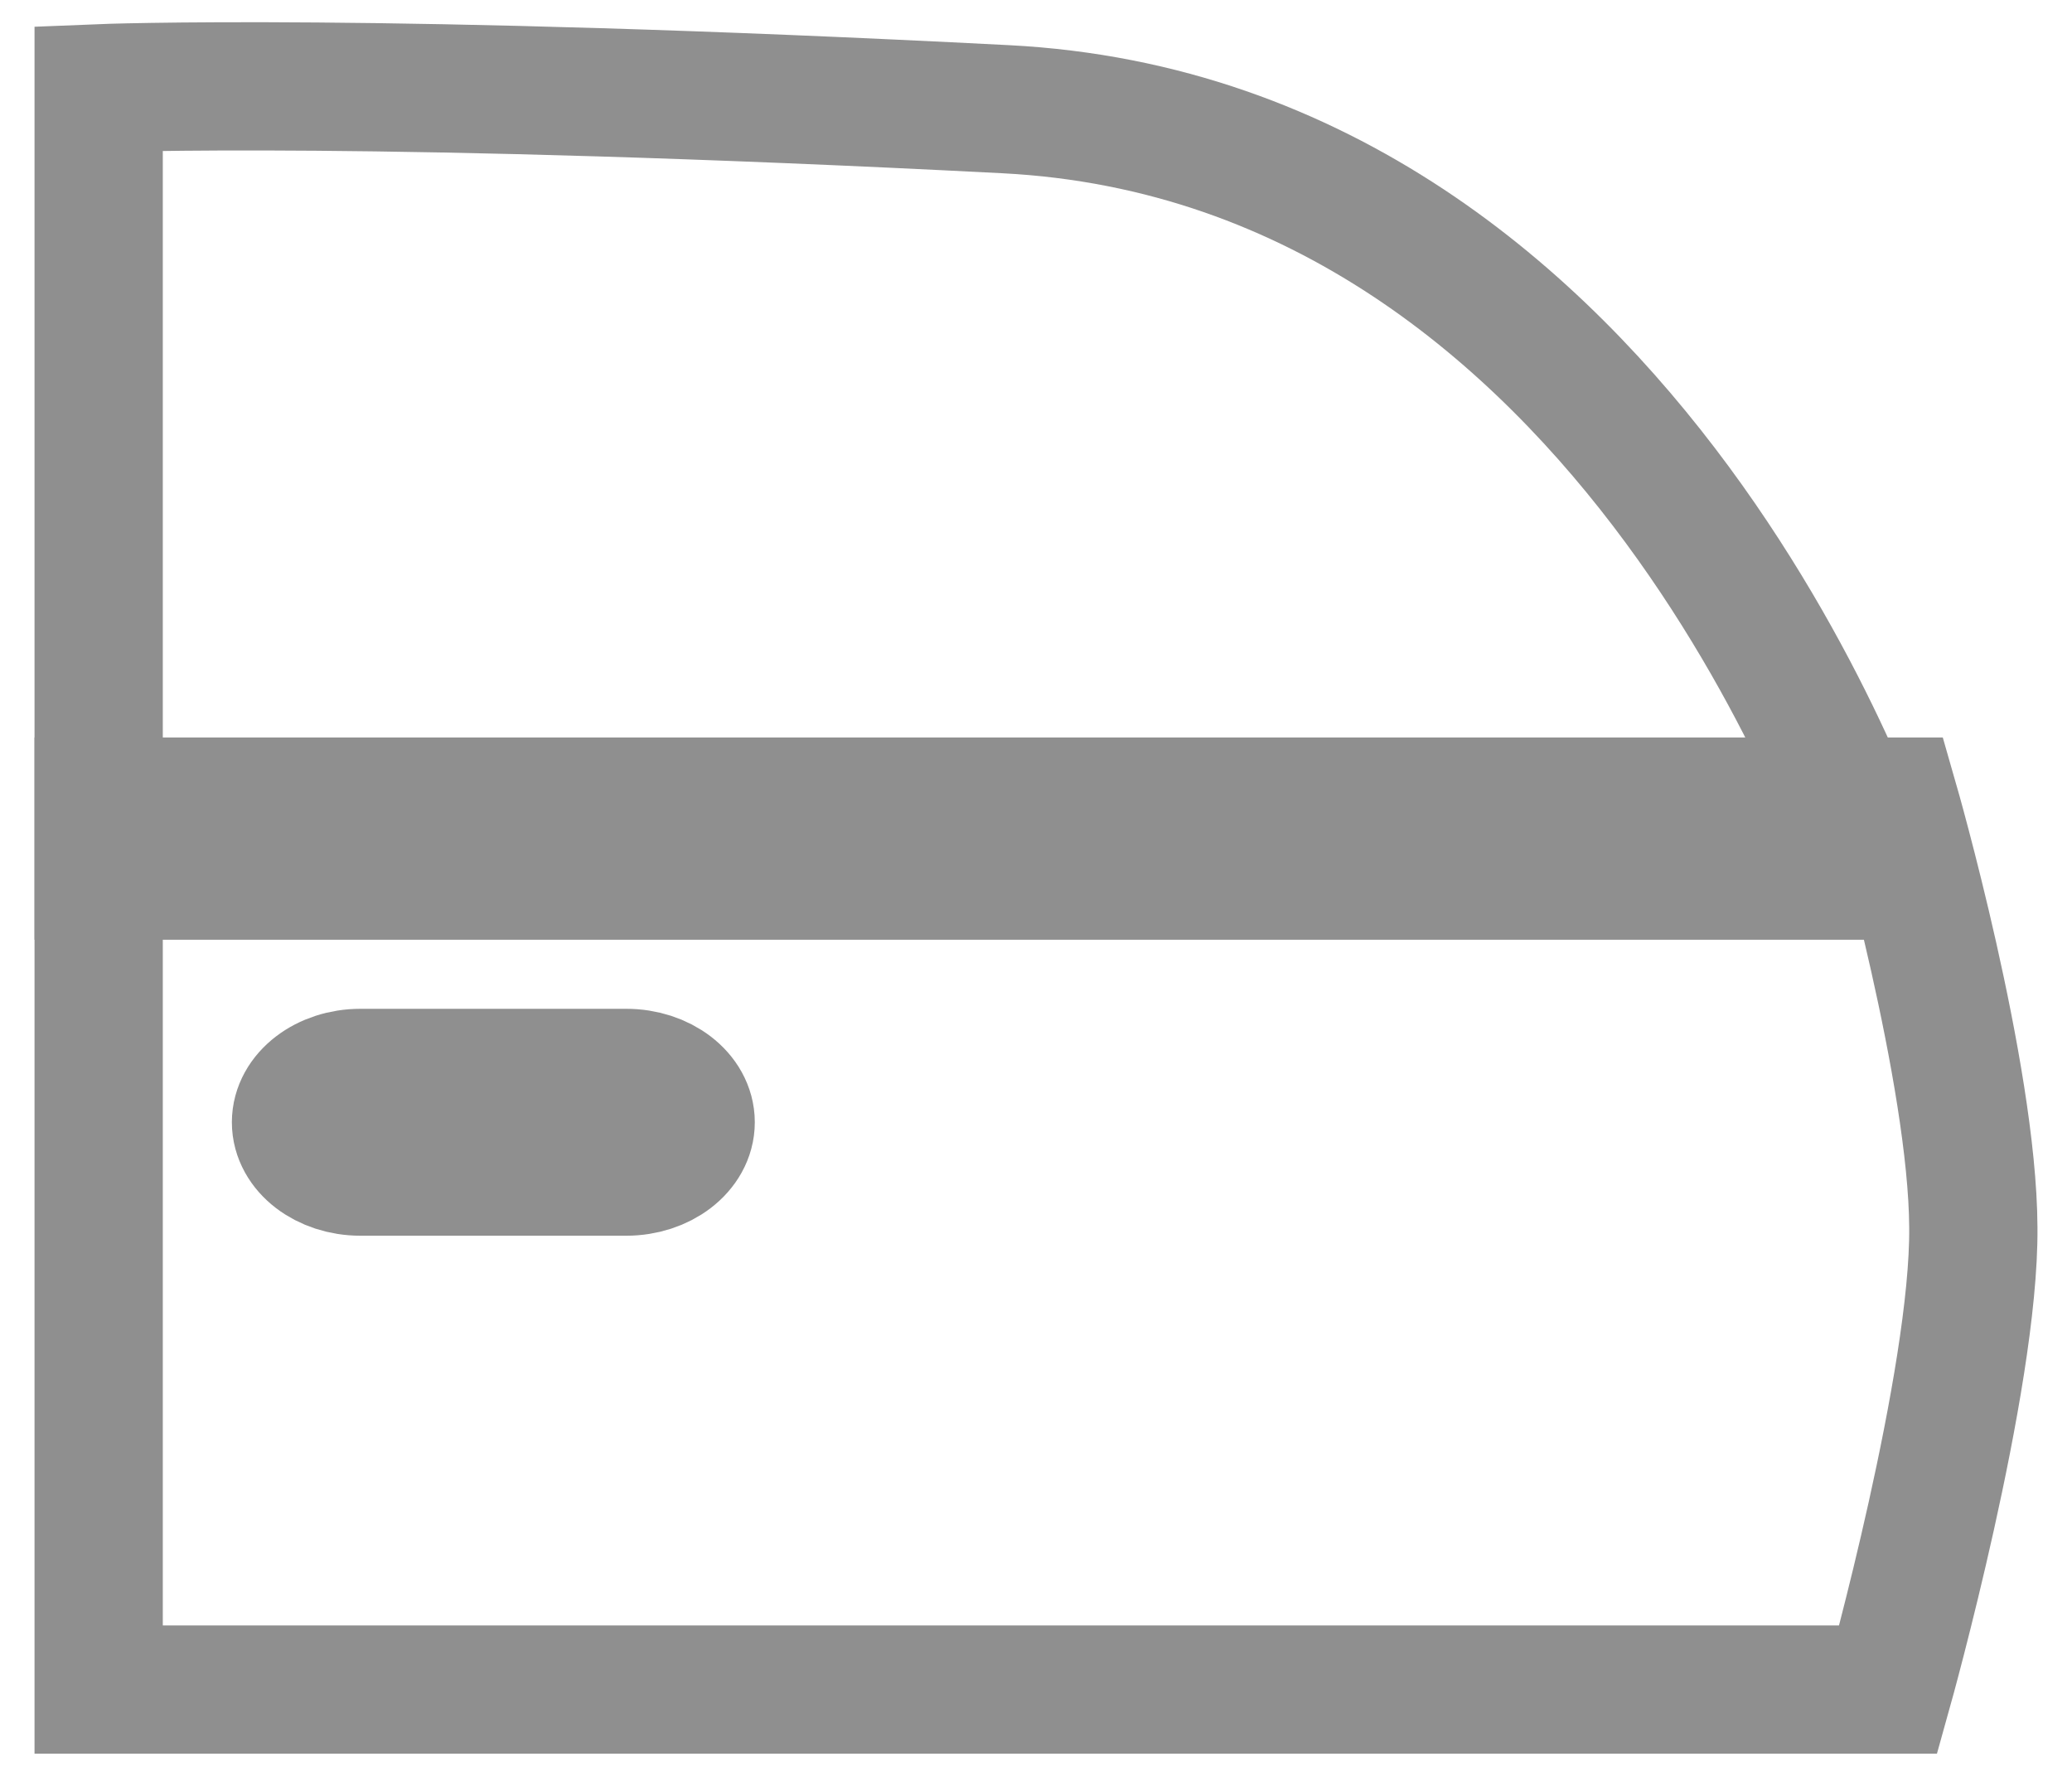 <svg width="21" height="18" viewBox="0 0 21 18" fill="none" xmlns="http://www.w3.org/2000/svg">
<path d="M6.347 11.875H3.653C3.293 11.875 3 11.65 3 11.375C3 11.1 3.293 10.875 3.653 10.875H6.347C6.707 10.875 7 11.1 7 11.375C7 11.65 6.707 11.875 6.347 11.875Z" stroke="#8F8F8F" stroke-width="1.3" stroke-miterlimit="10"/>
<path d="M1 0.895V8.875H19C19 8.875 16.597 1.436 10.194 1.107C3.834 0.779 1 0.895 1 0.895Z" stroke="#8F8F8F" stroke-width="1.3" stroke-miterlimit="10"/>
<path d="M19.201 8.125H18.444H17.888H1V17.125H17.888H18.444H19.138C19.138 17.125 20.014 13.991 20 12.442C19.993 10.879 19.201 8.125 19.201 8.125Z" stroke="#8F8F8F" stroke-width="1.3" stroke-miterlimit="10"/>
</svg>
